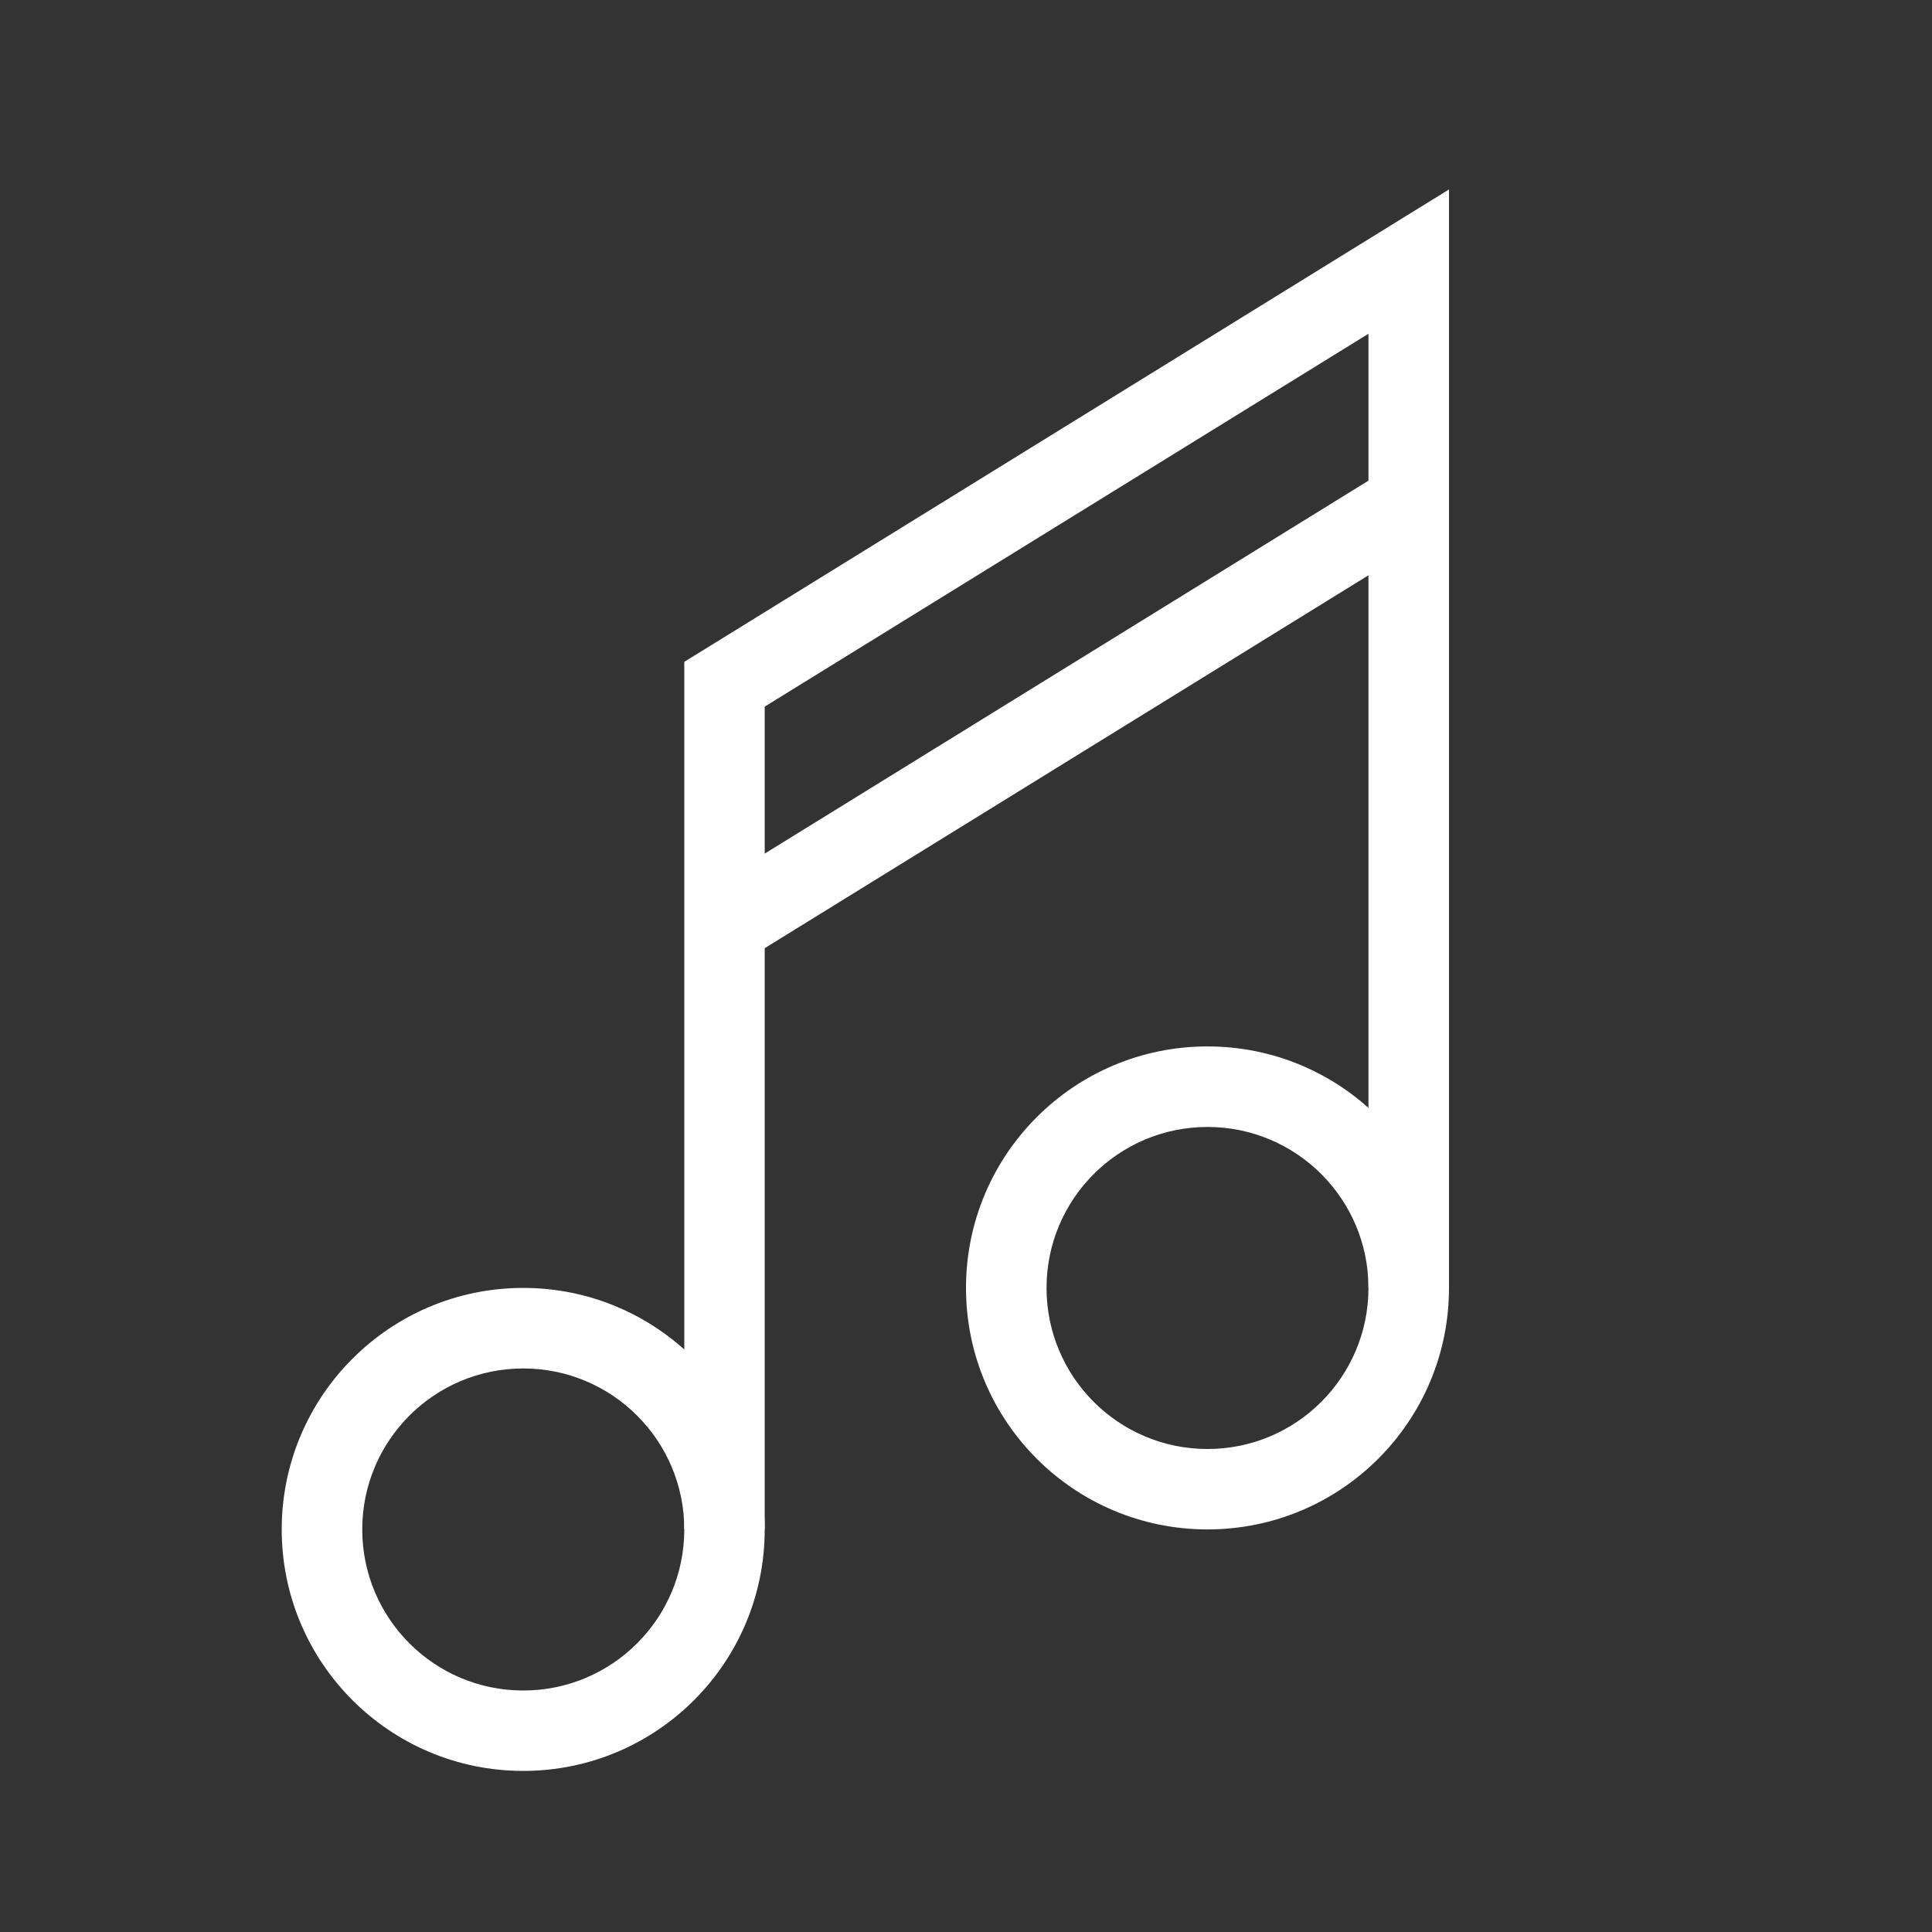 <svg width="16" height="16" viewBox="0 0 16 16" fill="none" xmlns="http://www.w3.org/2000/svg">
    <rect x="0" y="0" width="16" height="16" fill="#333333" stroke="none"/>
    <path fill-rule="evenodd" clip-rule="evenodd" d="M4.333 11.333C3.597 11.333 3 11.93 3 12.666C3 13.403 3.597 14 4.333 14C5.07 14 5.667 13.403 5.667 12.666C5.667 11.93 5.07 11.333 4.333 11.333ZM2.333 12.666C2.333 11.562 3.229 10.666 4.333 10.666C5.438 10.666 6.333 11.562 6.333 12.666C6.333 13.771 5.438 14.666 4.333 14.666C3.229 14.666 2.333 13.771 2.333 12.666Z" fill="white"/>
    <path fill-rule="evenodd" clip-rule="evenodd" d="M12 1.569V10.666H11.333V2.764L6.333 5.852V12.666H5.667V5.481L12 1.569Z" fill="white"/>
    <path fill-rule="evenodd" clip-rule="evenodd" d="M10 9.333C9.264 9.333 8.667 9.93 8.667 10.666C8.667 11.403 9.264 12 10 12C10.736 12 11.333 11.403 11.333 10.666C11.333 9.93 10.736 9.333 10 9.333ZM8 10.666C8 9.562 8.895 8.666 10 8.666C11.105 8.666 12 9.562 12 10.666C12 11.771 11.105 12.666 10 12.666C8.895 12.666 8 11.771 8 10.666Z" fill="white"/>
    <path fill-rule="evenodd" clip-rule="evenodd" d="M11.842 4.45L6.175 7.95L5.825 7.383L11.491 3.883L11.842 4.45Z" fill="white"/>
    </svg>
    